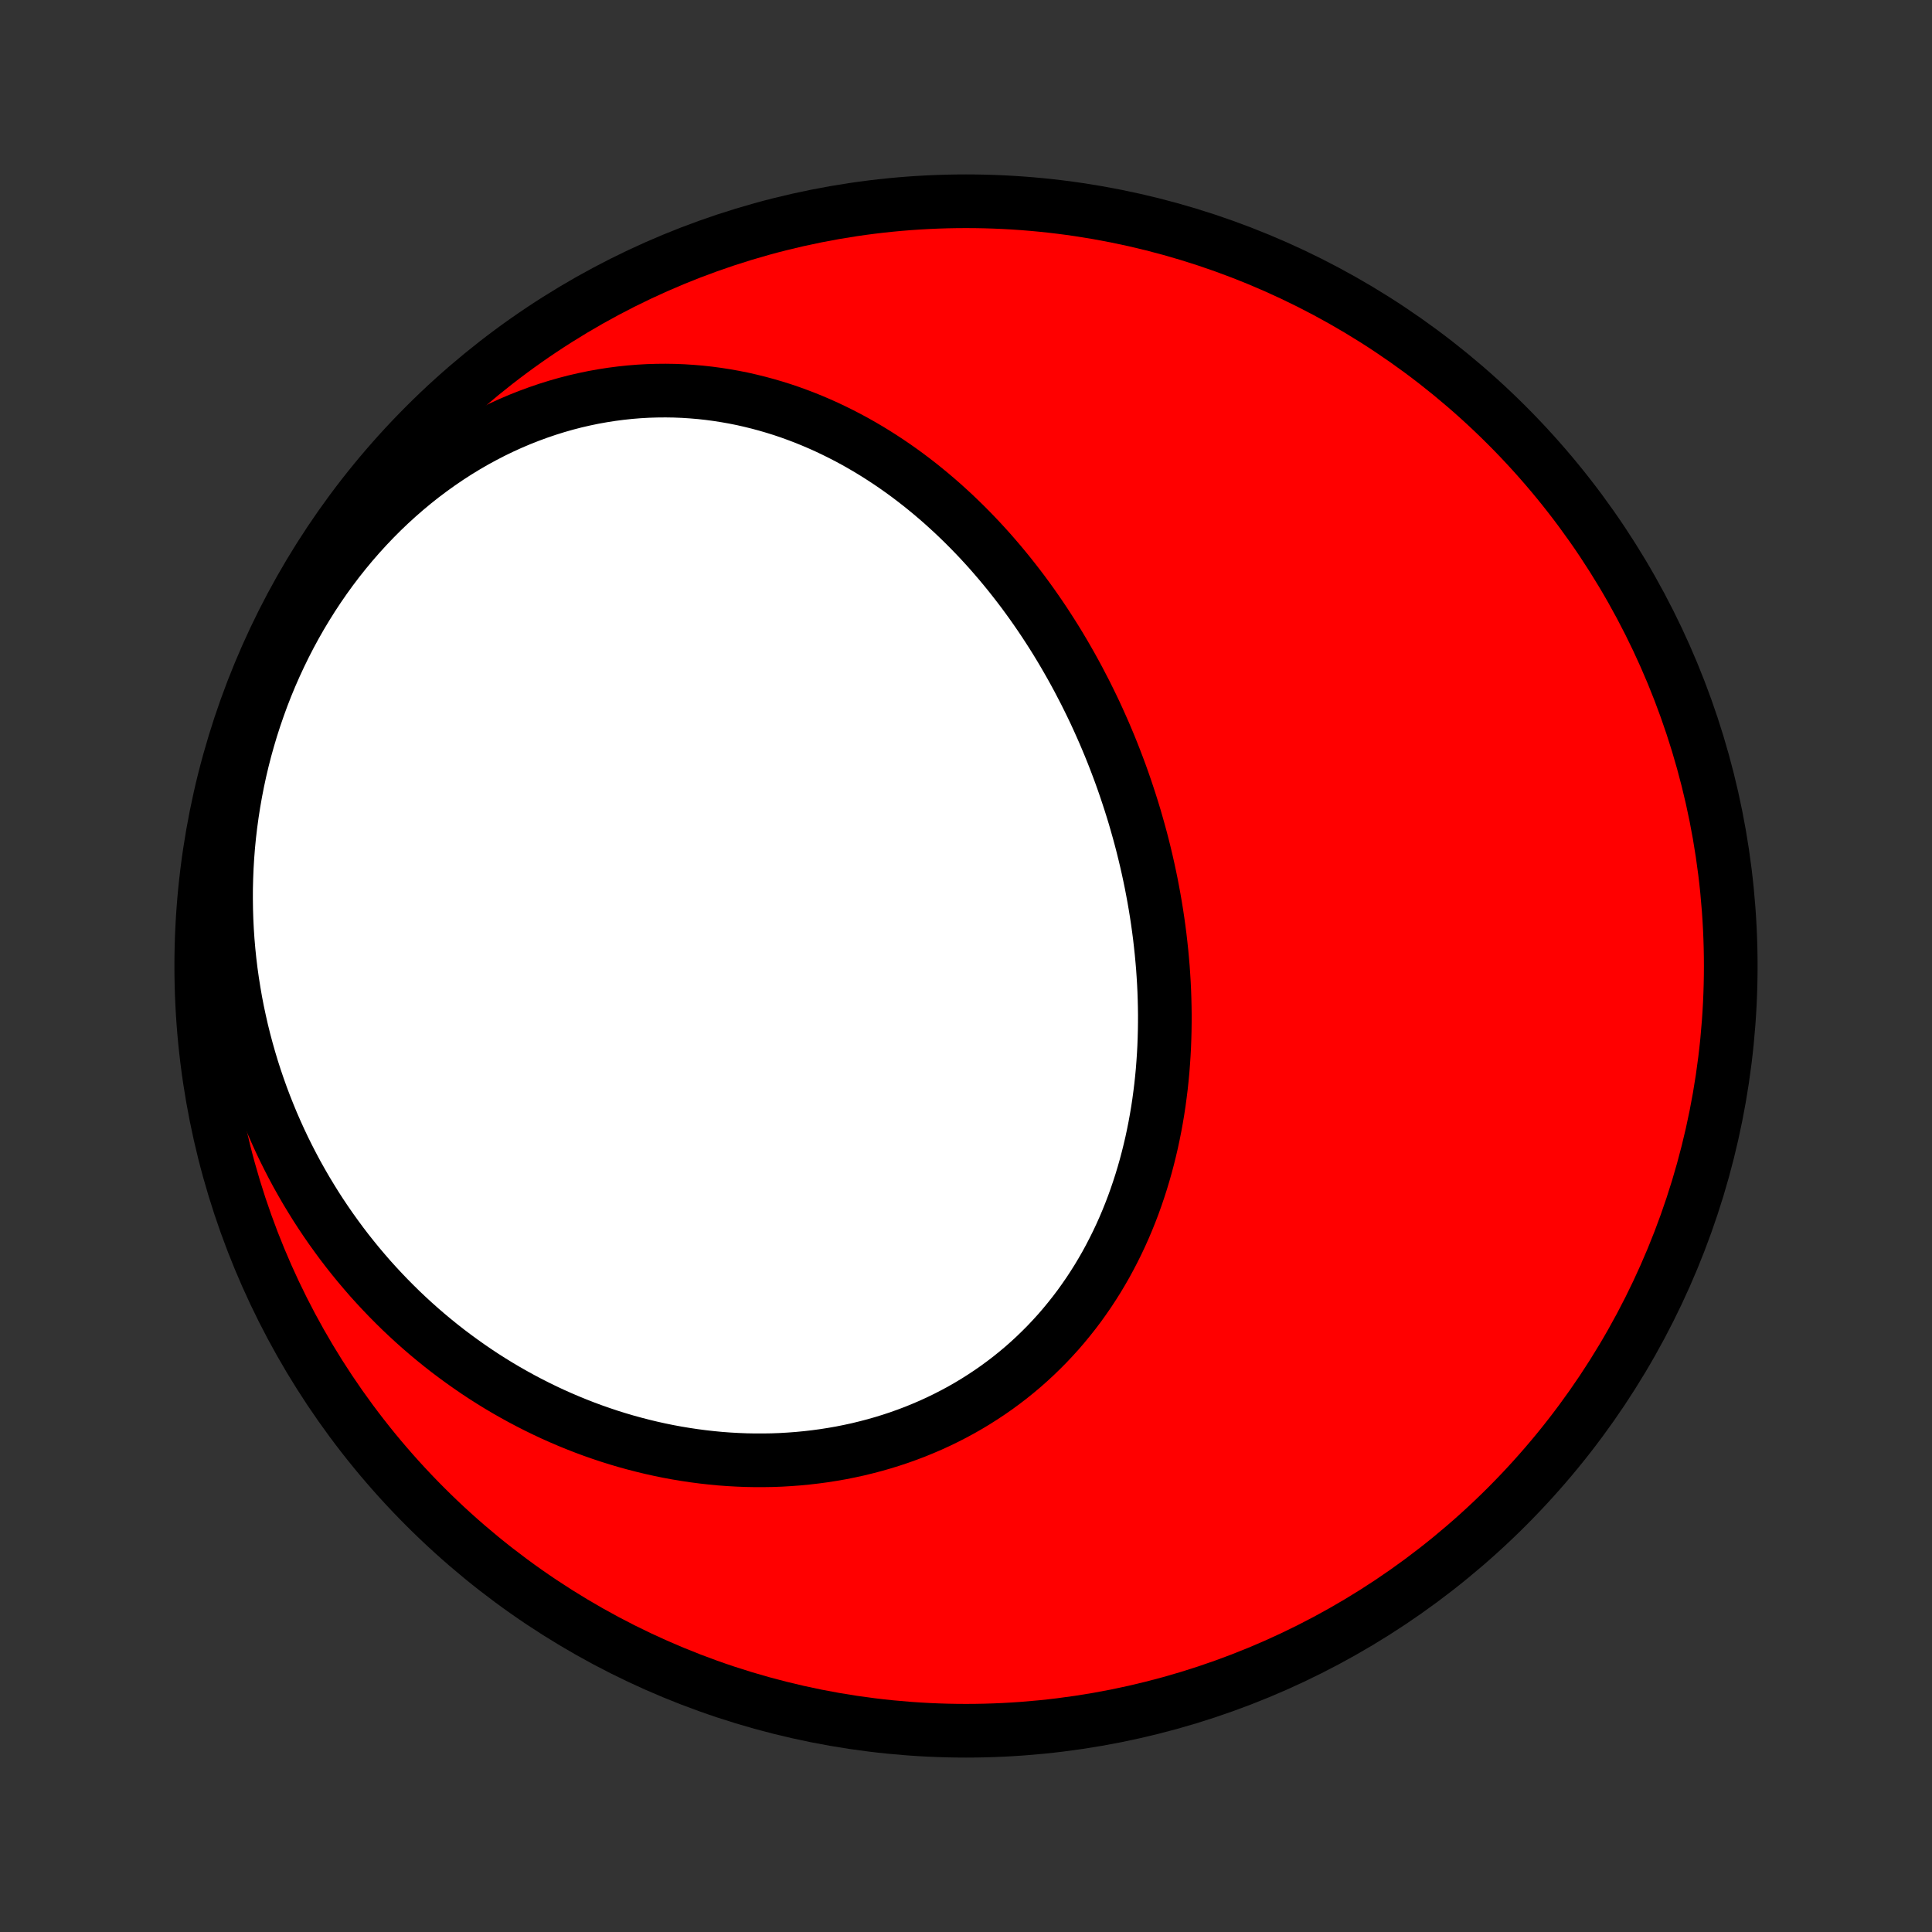 <?xml version="1.0" encoding="utf-8" standalone="no"?>
<!DOCTYPE svg PUBLIC "-//W3C//DTD SVG 1.1//EN"
  "http://www.w3.org/Graphics/SVG/1.1/DTD/svg11.dtd">
<!-- Created with matplotlib (http://matplotlib.org/) -->
<svg height="72pt" version="1.1" viewBox="0 0 72 72" width="72pt" xmlns="http://www.w3.org/2000/svg" xmlns:xlink="http://www.w3.org/1999/xlink">
 <rect x="0" y="0" width="72" height="72" fill="#333333" stroke="none"/>
 <defs>
  <style type="text/css">
*{stroke-linecap:butt;stroke-linejoin:round;}
  </style>
 </defs>
 <g id="figure_1">
  <g id="patch_1">
   <path d="
M0 72
L72 72
L72 0
L0 0
z
" style="fill:none;"/>
  </g>
  <g id="axes_1">
   <g id="PatchCollection_1">
    <defs>
     <path d="
M36 -7.5
C43.558 -7.5 50.808 -10.503 56.153 -15.848
C61.497 -21.192 64.5 -28.442 64.5 -36
C64.5 -43.558 61.497 -50.808 56.153 -56.153
C50.808 -61.497 43.558 -64.5 36 -64.5
C28.442 -64.5 21.192 -61.497 15.848 -56.153
C10.503 -50.808 7.5 -43.558 7.5 -36
C7.5 -28.442 10.503 -21.192 15.848 -15.848
C21.192 -10.503 28.442 -7.5 36 -7.5
z
" id="C0_0_a811fe30f3"/>
     <path d="
M40.438 -46.203
L40.561 -45.956
L40.682 -45.709
L40.801 -45.46
L40.917 -45.209
L41.03 -44.957
L41.142 -44.704
L41.25 -44.45
L41.357 -44.194
L41.461 -43.936
L41.562 -43.678
L41.661 -43.418
L41.758 -43.157
L41.852 -42.894
L41.943 -42.631
L42.032 -42.365
L42.119 -42.099
L42.203 -41.832
L42.285 -41.563
L42.363 -41.293
L42.44 -41.021
L42.514 -40.749
L42.585 -40.475
L42.653 -40.2
L42.719 -39.924
L42.782 -39.646
L42.842 -39.368
L42.9 -39.088
L42.954 -38.807
L43.006 -38.525
L43.055 -38.242
L43.101 -37.958
L43.144 -37.673
L43.184 -37.386
L43.221 -37.099
L43.254 -36.811
L43.285 -36.522
L43.312 -36.232
L43.337 -35.941
L43.357 -35.649
L43.375 -35.357
L43.389 -35.063
L43.399 -34.769
L43.406 -34.475
L43.41 -34.179
L43.409 -33.883
L43.405 -33.587
L43.397 -33.29
L43.386 -32.993
L43.37 -32.696
L43.35 -32.398
L43.327 -32.1
L43.299 -31.802
L43.267 -31.504
L43.23 -31.206
L43.19 -30.908
L43.145 -30.61
L43.095 -30.313
L43.041 -30.016
L42.982 -29.72
L42.919 -29.424
L42.85 -29.129
L42.777 -28.835
L42.699 -28.541
L42.616 -28.249
L42.528 -27.958
L42.435 -27.669
L42.337 -27.381
L42.234 -27.094
L42.125 -26.809
L42.011 -26.526
L41.892 -26.245
L41.767 -25.966
L41.637 -25.69
L41.501 -25.416
L41.36 -25.144
L41.214 -24.875
L41.061 -24.609
L40.904 -24.346
L40.74 -24.086
L40.572 -23.83
L40.397 -23.577
L40.218 -23.327
L40.032 -23.081
L39.841 -22.84
L39.645 -22.602
L39.444 -22.368
L39.236 -22.139
L39.024 -21.914
L38.806 -21.694
L38.584 -21.479
L38.356 -21.268
L38.123 -21.062
L37.885 -20.862
L37.642 -20.666
L37.395 -20.477
L37.143 -20.292
L36.886 -20.113
L36.625 -19.94
L36.36 -19.772
L36.091 -19.61
L35.818 -19.454
L35.54 -19.304
L35.259 -19.16
L34.975 -19.022
L34.687 -18.89
L34.396 -18.765
L34.102 -18.645
L33.804 -18.532
L33.504 -18.425
L33.202 -18.325
L32.897 -18.231
L32.589 -18.143
L32.279 -18.062
L31.968 -17.986
L31.654 -17.918
L31.339 -17.855
L31.023 -17.8
L30.705 -17.75
L30.386 -17.707
L30.065 -17.67
L29.744 -17.639
L29.422 -17.615
L29.1 -17.596
L28.776 -17.584
L28.453 -17.579
L28.13 -17.579
L27.806 -17.585
L27.482 -17.598
L27.159 -17.616
L26.835 -17.64
L26.513 -17.671
L26.191 -17.707
L25.869 -17.749
L25.548 -17.797
L25.228 -17.85
L24.909 -17.909
L24.591 -17.974
L24.274 -18.044
L23.959 -18.12
L23.645 -18.201
L23.332 -18.287
L23.021 -18.379
L22.711 -18.476
L22.403 -18.579
L22.097 -18.686
L21.792 -18.799
L21.49 -18.917
L21.189 -19.04
L20.89 -19.168
L20.594 -19.3
L20.3 -19.438
L20.007 -19.581
L19.718 -19.728
L19.43 -19.88
L19.145 -20.037
L18.862 -20.198
L18.582 -20.364
L18.304 -20.535
L18.029 -20.71
L17.757 -20.89
L17.487 -21.075
L17.22 -21.264
L16.956 -21.457
L16.694 -21.654
L16.436 -21.856
L16.18 -22.063
L15.928 -22.273
L15.678 -22.488
L15.432 -22.707
L15.188 -22.931
L14.948 -23.158
L14.712 -23.39
L14.478 -23.626
L14.248 -23.866
L14.021 -24.11
L13.797 -24.358
L13.578 -24.611
L13.361 -24.867
L13.149 -25.127
L12.939 -25.392
L12.734 -25.66
L12.533 -25.933
L12.335 -26.209
L12.141 -26.489
L11.951 -26.773
L11.765 -27.061
L11.584 -27.353
L11.406 -27.648
L11.233 -27.948
L11.063 -28.251
L10.899 -28.558
L10.739 -28.869
L10.583 -29.183
L10.432 -29.501
L10.286 -29.823
L10.144 -30.148
L10.008 -30.477
L9.876 -30.809
L9.749 -31.145
L9.628 -31.484
L9.511 -31.827
L9.4 -32.173
L9.295 -32.522
L9.195 -32.874
L9.1 -33.23
L9.011 -33.589
L8.929 -33.951
L8.851 -34.316
L8.78 -34.683
L8.716 -35.054
L8.657 -35.427
L8.604 -35.803
L8.558 -36.181
L8.519 -36.562
L8.486 -36.944
L8.46 -37.33
L8.441 -37.717
L8.429 -38.106
L8.424 -38.497
L8.425 -38.89
L8.435 -39.284
L8.451 -39.679
L8.475 -40.076
L8.506 -40.474
L8.545 -40.872
L8.592 -41.271
L8.647 -41.671
L8.709 -42.071
L8.779 -42.471
L8.857 -42.87
L8.943 -43.27
L9.037 -43.668
L9.139 -44.066
L9.25 -44.463
L9.368 -44.858
L9.495 -45.252
L9.63 -45.644
L9.772 -46.033
L9.923 -46.421
L10.082 -46.805
L10.25 -47.187
L10.425 -47.565
L10.608 -47.94
L10.799 -48.311
L10.998 -48.678
L11.204 -49.04
L11.419 -49.398
L11.64 -49.751
L11.869 -50.098
L12.105 -50.44
L12.348 -50.776
L12.598 -51.106
L12.855 -51.429
L13.118 -51.746
L13.388 -52.056
L13.664 -52.359
L13.945 -52.654
L14.232 -52.942
L14.525 -53.222
L14.822 -53.493
L15.125 -53.757
L15.432 -54.012
L15.743 -54.259
L16.059 -54.496
L16.378 -54.725
L16.701 -54.945
L17.027 -55.156
L17.356 -55.357
L17.688 -55.55
L18.022 -55.732
L18.358 -55.906
L18.696 -56.07
L19.035 -56.224
L19.376 -56.369
L19.718 -56.504
L20.061 -56.63
L20.404 -56.747
L20.747 -56.854
L21.09 -56.952
L21.433 -57.041
L21.776 -57.12
L22.118 -57.191
L22.459 -57.252
L22.799 -57.305
L23.138 -57.349
L23.476 -57.385
L23.811 -57.412
L24.145 -57.431
L24.477 -57.441
L24.807 -57.444
L25.135 -57.439
L25.46 -57.426
L25.783 -57.405
L26.104 -57.378
L26.421 -57.343
L26.736 -57.301
L27.049 -57.252
L27.358 -57.197
L27.664 -57.136
L27.967 -57.067
L28.267 -56.993
L28.564 -56.913
L28.858 -56.827
L29.149 -56.736
L29.436 -56.639
L29.72 -56.536
L30.001 -56.429
L30.278 -56.316
L30.552 -56.199
L30.823 -56.077
L31.09 -55.95
L31.354 -55.819
L31.615 -55.684
L31.872 -55.545
L32.126 -55.401
L32.377 -55.254
L32.624 -55.103
L32.868 -54.948
L33.109 -54.79
L33.347 -54.628
L33.581 -54.463
L33.812 -54.295
L34.04 -54.123
L34.264 -53.949
L34.486 -53.771
L34.704 -53.591
L34.919 -53.408
L35.131 -53.223
L35.34 -53.034
L35.546 -52.844
L35.749 -52.65
L35.949 -52.455
L36.146 -52.257
L36.34 -52.057
L36.532 -51.854
L36.72 -51.65
L36.906 -51.443
L37.088 -51.234
L37.268 -51.024
L37.445 -50.811
L37.62 -50.596
L37.791 -50.38
L37.96 -50.162
L38.127 -49.942
L38.29 -49.72
L38.451 -49.497
L38.609 -49.272
L38.765 -49.045
L38.919 -48.816
L39.069 -48.586
L39.217 -48.355
L39.363 -48.122
L39.506 -47.887
L39.646 -47.651
L39.784 -47.413
L39.92 -47.174
L40.053 -46.933
L40.184 -46.691
z
" id="C0_1_77ed508d21"/>
    </defs>
    <g clip-path="url(#p1bffca34e9)">
     <use style="fill:#ff0000;stroke:#000000;stroke-width:2.0;" x="0.0" xlink:href="#C0_0_a811fe30f3" y="72.0"/>
    </g>
    <g clip-path="url(#p1bffca34e9)">
     <use style="fill:#ffffff;stroke:#000000;stroke-width:2.0;" x="0.0" xlink:href="#C0_1_77ed508d21" y="72.0"/>
    </g>
   </g>
  </g>
 </g>
 <defs>
  <clipPath id="p1bffca34e9">
   <rect height="72.0" width="72.0" x="0.0" y="0.0"/>
  </clipPath>
 </defs>
</svg>
